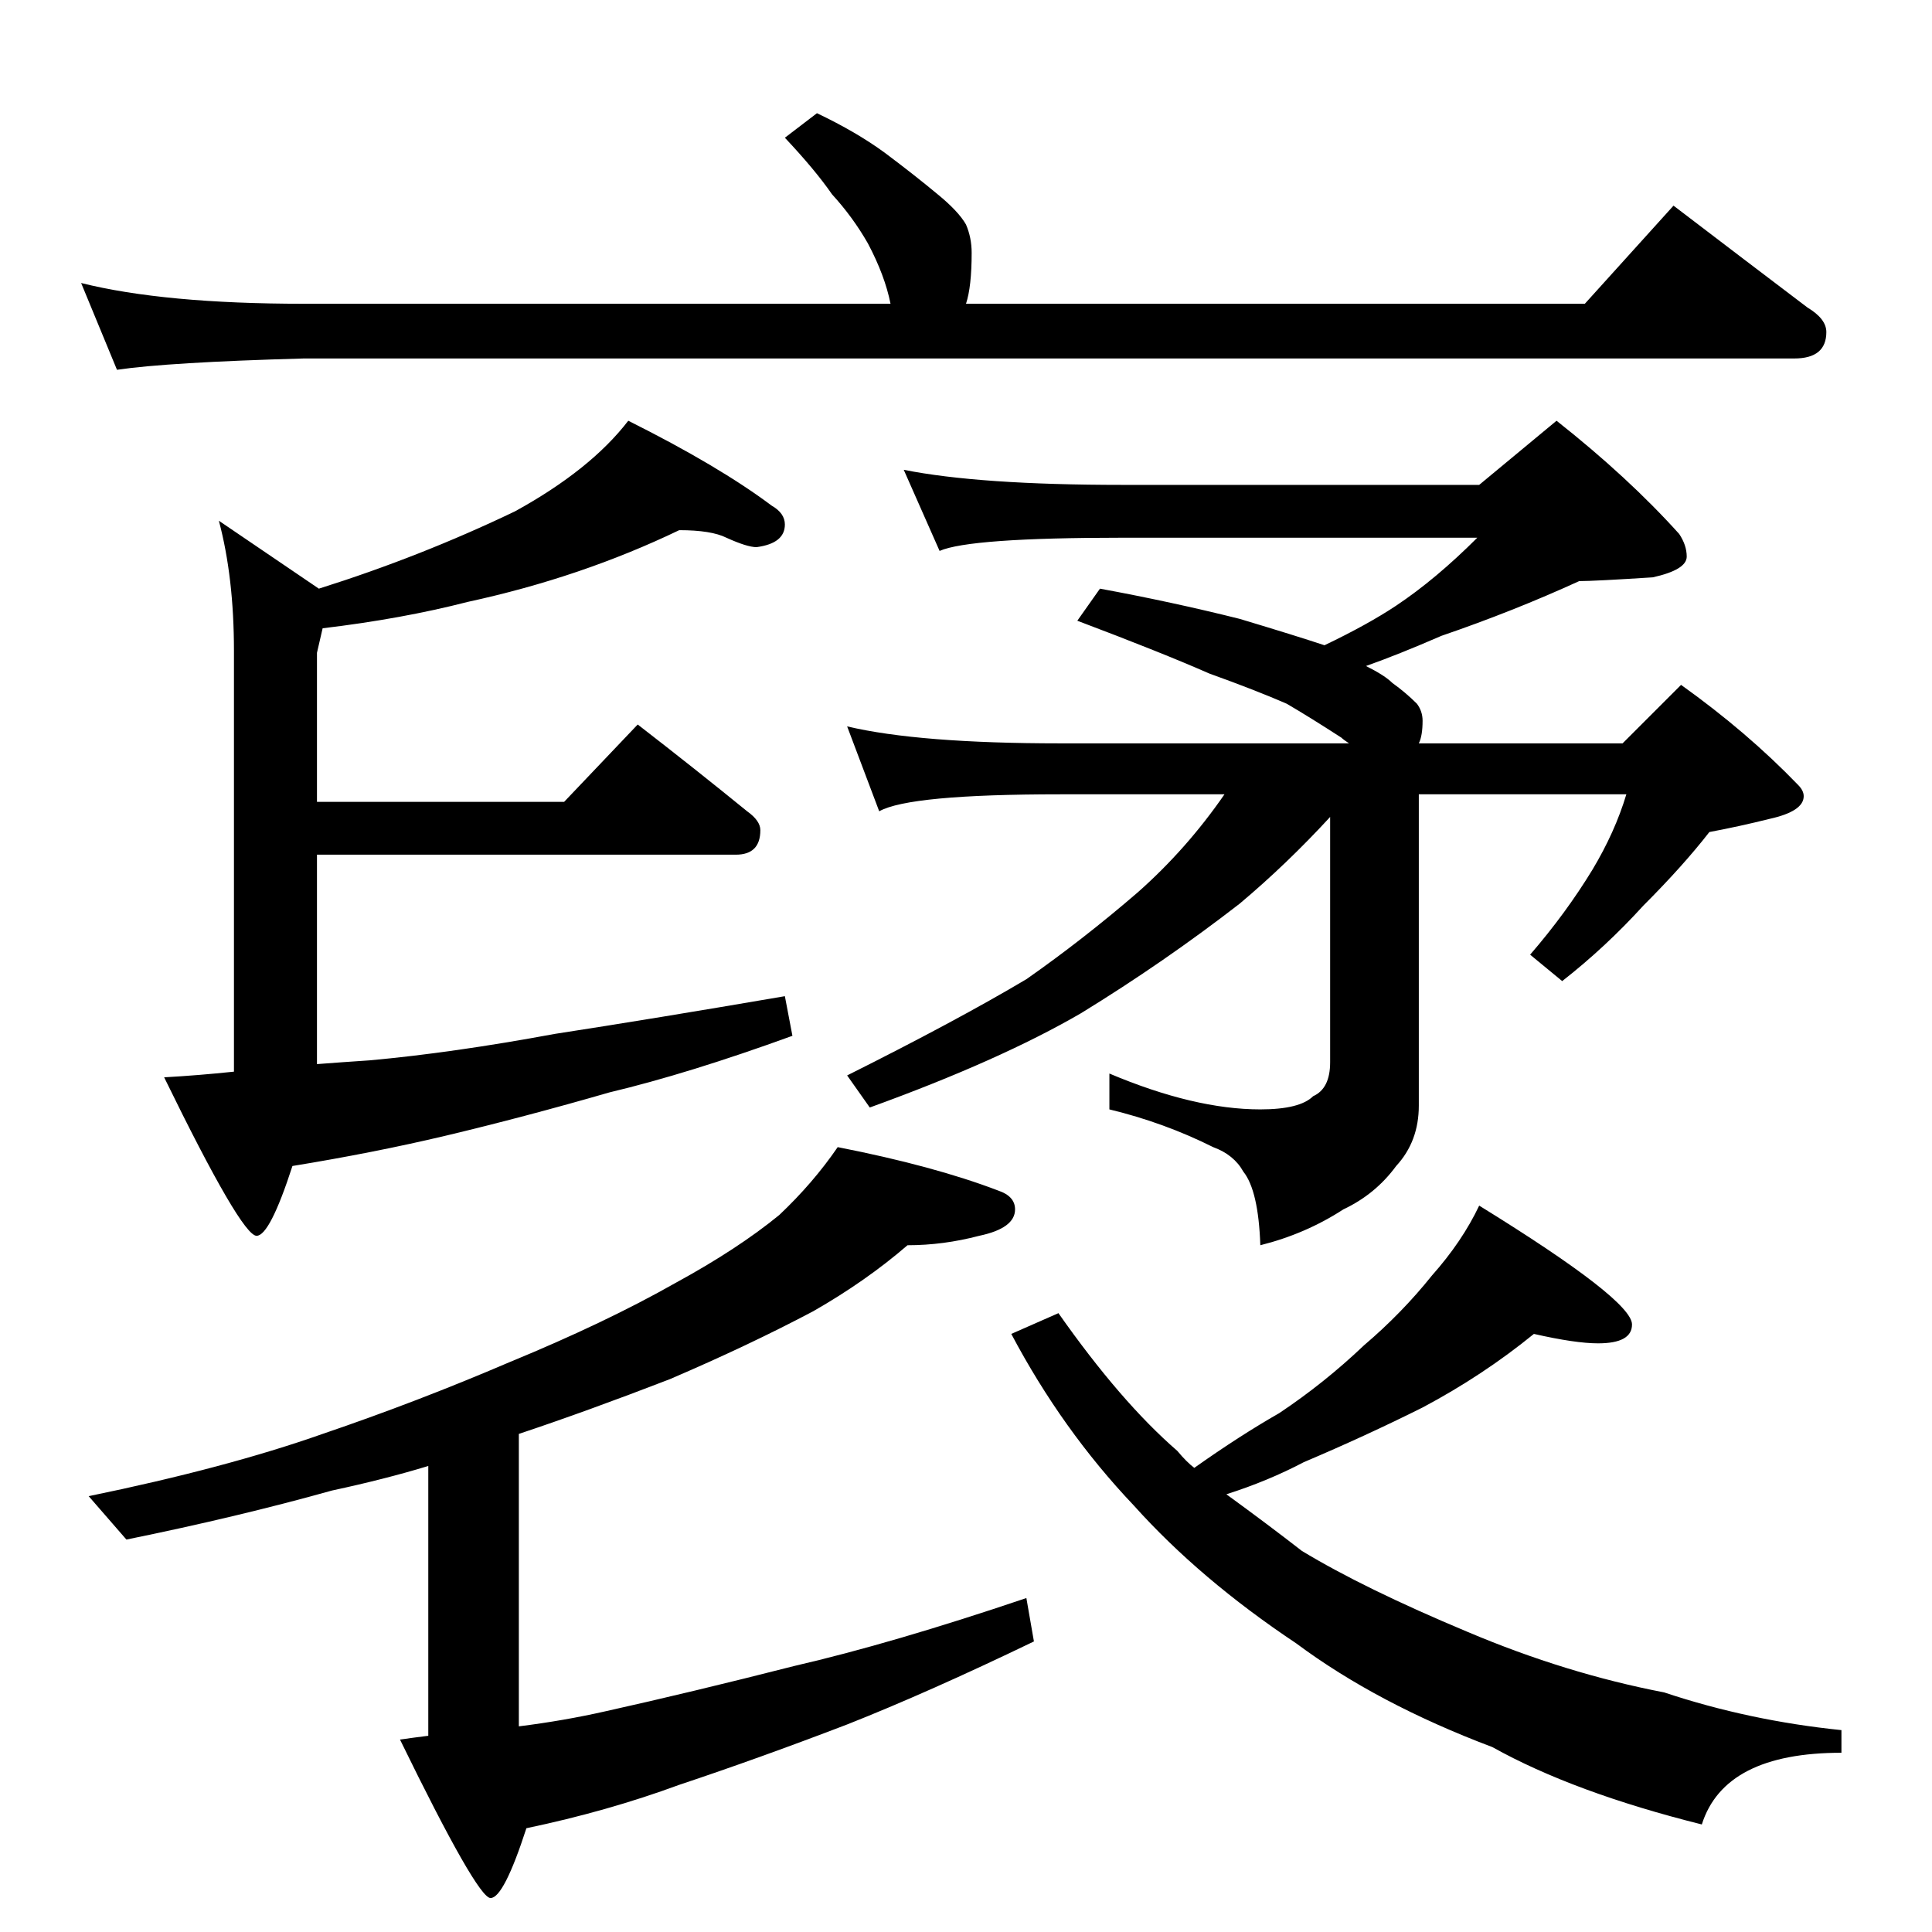 <?xml version="1.0" standalone="no"?>
<!DOCTYPE svg PUBLIC "-//W3C//DTD SVG 1.1//EN" "http://www.w3.org/Graphics/SVG/1.1/DTD/svg11.dtd" >
<svg xmlns="http://www.w3.org/2000/svg" xmlns:xlink="http://www.w3.org/1999/xlink" version="1.1" viewBox="0 -204 1024 1024">
  <g transform="matrix(1 0 0 -1 0 820)">
   <path fill="currentColor"
d="M433 964q21 -10 36 -21q16 -12 28 -22q11 -9 15 -16q3 -7 3 -15q0 -18 -3 -27h328l47 52q38 -29 71 -54q10 -6 10 -13q0 -14 -17 -14h-790q-72 -2 -99 -6l-19 46q44 -11 118 -11h311q-3 15 -12 32q-8 14 -19 26q-9 13 -25 30zM360 743q-52 -25 -112 -38q-35 -9 -77 -14
l-3 -13v-79h131l39 41q31 -24 58 -46q7 -5 7 -10q0 -13 -13 -13h-222v-111q13 1 28 2q44 4 98 14q52 8 122 20l4 -21q-55 -20 -97 -30q-45 -13 -87 -23q-38 -9 -81 -16q-12 -37 -19 -37q-8 0 -49 84q18 1 37 3v223q0 39 -8 69l53 -36q54 17 104 41q40 22 60 48
q48 -24 76 -45q7 -4 7 -10q0 -10 -15 -12q-5 0 -16 5q-8 4 -25 4zM444 416q51 -10 85 -23q9 -3 9 -10q0 -10 -19 -14q-19 -5 -38 -5q-22 -19 -50 -35q-34 -18 -76 -36q-44 -17 -80 -29v-155q24 3 46 8q45 10 100 24q52 12 123 36l4 -23q-56 -27 -99 -44q-47 -18 -89 -32
q-38 -14 -81 -23q-12 -37 -19 -37t-48 84q7 1 15 2v143q-23 -7 -51 -13q-50 -14 -109 -26l-20 23q73 15 124 33q50 17 99 38q51 21 88 42q33 18 55 36q18 17 31 36zM813 317q-27 -22 -59 -39q-30 -15 -63 -29q-19 -10 -41 -17q22 -16 40 -30q33 -20 88 -43q52 -22 104 -32
q45 -15 94 -20v-12q-62 0 -74 -38q-68 17 -111 41q-61 23 -104 55q-51 34 -86 73q-38 40 -65 91l25 11q33 -47 63 -73q5 -6 9 -9q24 17 45 29q24 16 45 36q20 17 36 37q16 18 25 37q81 -50 81 -63q0 -10 -18 -10q-12 0 -34 5zM479 775q40 -8 116 -8h189l41 34q38 -30 65 -60
q4 -6 4 -12q0 -7 -18 -11q-31 -2 -39 -2q-35 -16 -73 -29q-23 -10 -40 -16q10 -5 14 -9q7 -5 13 -11q3 -4 3 -9q0 -8 -2 -12h108l31 31q35 -25 62 -53q3 -3 3 -6q0 -8 -18 -12q-16 -4 -32 -7q-14 -18 -35 -39q-20 -22 -43 -40l-17 14q19 22 33 45q12 20 18 40h-110v-165
q0 -19 -12 -32q-11 -15 -28 -23q-20 -13 -44 -19q-1 29 -9 39q-5 9 -16 13q-26 13 -55 20v19q45 -19 80 -19q21 0 28 7q9 4 9 18v130q-23 -25 -48 -46q-40 -31 -84 -58q-43 -25 -112 -50l-12 17q58 29 95 51q30 21 59 46q26 23 46 52h-87q-80 0 -96 -9l-17 45q38 -9 113 -9
h153q-3 2 -4 3q-17 11 -29 18q-16 7 -41 16q-25 11 -70 28l12 17q38 -7 74 -16q30 -9 45 -14q23 11 38 21q21 14 43 36h-188q-81 0 -97 -7z" />
  </g>

</svg>
